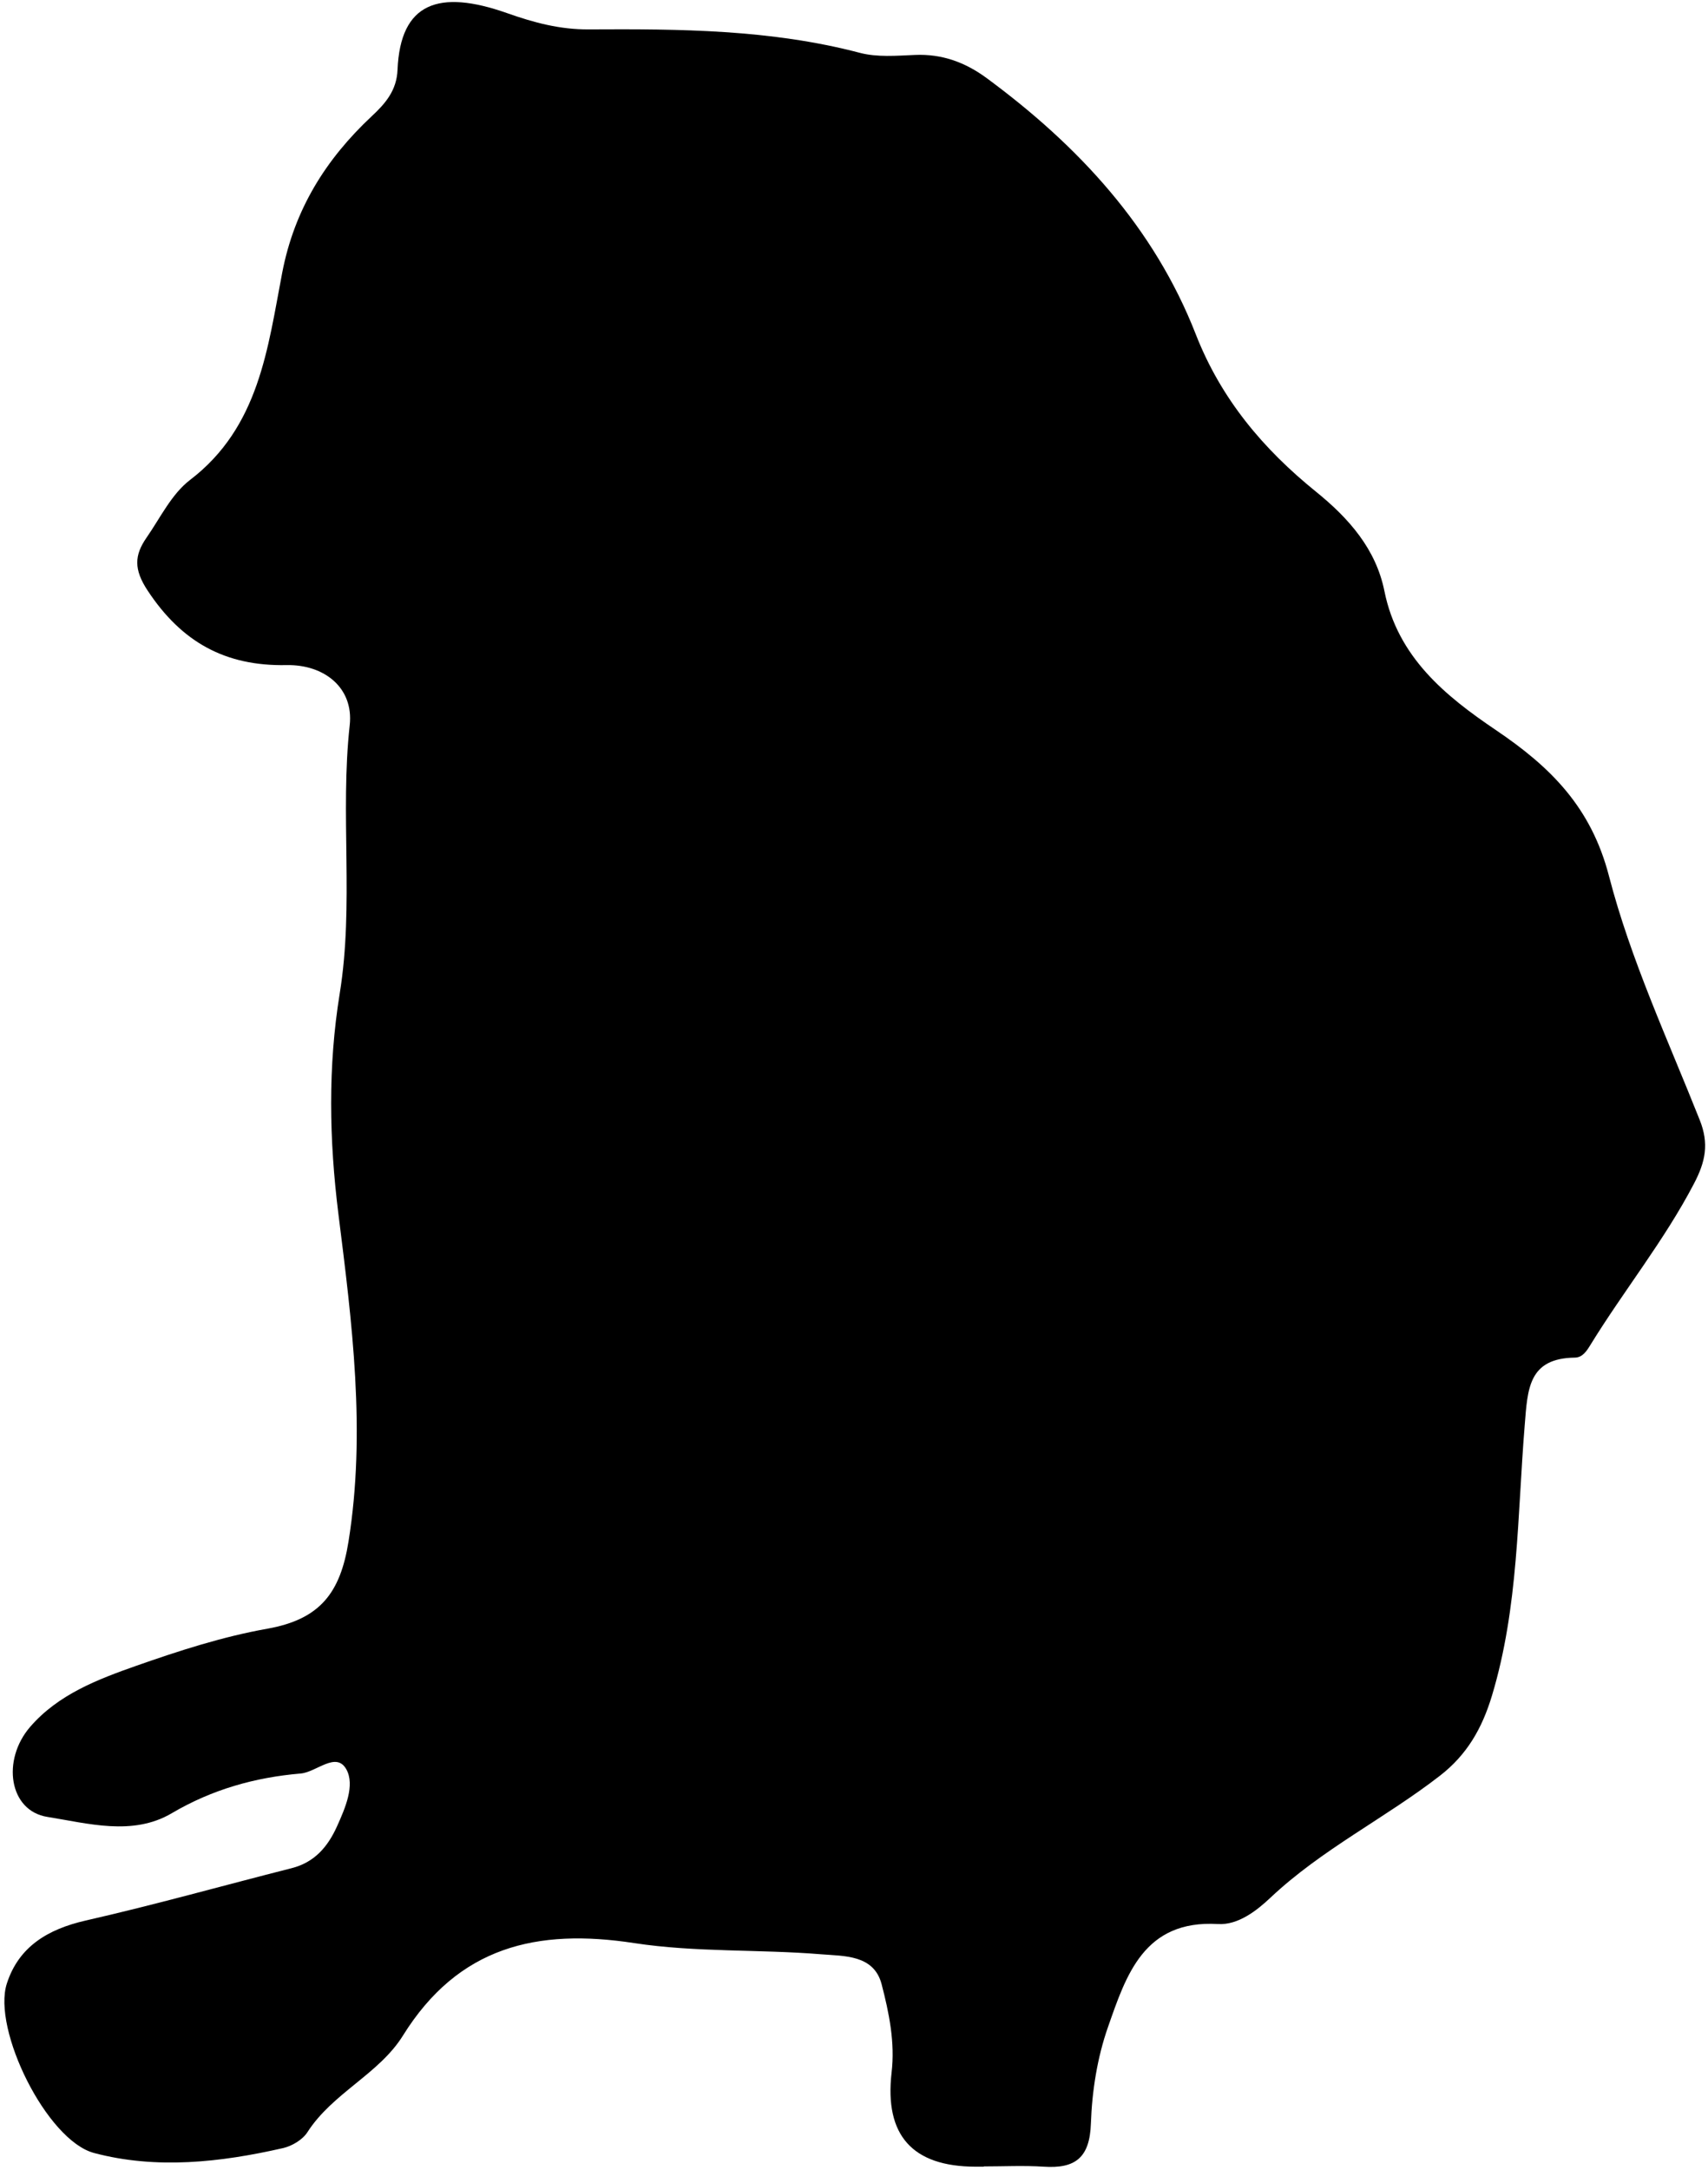 <svg width="200" height="254" viewBox="0 0 200 254" fill="none" xmlns="http://www.w3.org/2000/svg">
<path d="M115.2 253.611C114.87 253.611 114.53 253.611 114.2 253.611C106.826 253.591 103.56 249.924 104.4 242.611C104.82 239.051 104.1 235.591 103.23 232.241C102.32 228.781 98.81 228.971 96.16 228.751C88.87 228.151 81.46 228.541 74.27 227.441C62.87 225.691 53.67 227.841 47.18 238.271C44.39 242.761 38.95 244.981 36 249.571C35.43 250.461 34.19 251.201 33.12 251.441C25.8 253.111 18.3 253.941 11.02 252.011C5.47 250.541 -0.93 237.541 0.8 232.181C2.19 227.851 5.61 225.811 10.03 224.801C18.12 222.961 26.11 220.711 34.15 218.671C36.84 217.991 38.39 216.151 39.46 213.781C40.43 211.631 41.59 208.951 40.55 207.091C39.35 204.971 37.06 207.431 35.21 207.591C29.88 208.041 24.84 209.451 20.11 212.241C15.53 214.941 10.28 213.421 5.55 212.671C1.05 211.961 0.17 206.011 3.54 202.121C6.83 198.321 11.47 196.561 15.96 194.981C20.95 193.231 26.02 191.581 31.31 190.641C37.47 189.541 39.85 186.461 40.81 180.431C42.87 167.581 41.22 154.801 39.63 142.131C38.54 133.401 38.39 124.861 39.78 116.291C41.47 105.861 39.8 95.341 40.95 84.881C41.43 80.501 37.96 77.761 33.54 77.851C26.34 77.991 21.25 75.131 17.29 69.131C15.65 66.651 15.73 64.991 17.16 62.931C18.77 60.611 20.09 57.831 22.25 56.181C30.36 49.991 31.35 40.751 33.05 31.901C34.48 24.491 38.16 18.631 43.51 13.621C45.13 12.111 46.45 10.601 46.55 8.161C46.88 0.301 51.38 -1.279 59.36 1.531C62.59 2.671 65.58 3.461 68.93 3.441C79.59 3.381 90.23 3.441 100.67 6.181C102.71 6.721 104.98 6.521 107.14 6.431C110.3 6.291 113.03 7.301 115.52 9.131C126.26 17.041 135.13 26.591 140.03 39.151C143 46.741 147.95 52.581 154.07 57.531C157.98 60.691 161.12 64.281 162.11 69.191C163.67 76.941 169.28 81.481 175.14 85.441C181.59 89.791 186.32 94.491 188.41 102.561C190.94 112.331 195.28 121.651 199.03 131.091C200.14 133.871 199.71 135.971 198.35 138.561C194.87 145.221 190.15 151.051 186.24 157.411C185.79 158.141 185.31 158.901 184.4 158.911C178.95 158.981 178.88 162.611 178.54 166.791C177.67 177.381 177.83 188.091 174.71 198.451C173.55 202.311 171.78 205.391 168.61 207.851C162.17 212.841 154.76 216.471 148.77 222.121C147.14 223.661 144.96 225.351 142.62 225.211C133.95 224.701 131.87 231.191 129.74 237.271C128.49 240.831 127.87 244.751 127.74 248.541C127.61 252.571 125.91 253.861 122.2 253.611C119.88 253.461 117.54 253.581 115.2 253.581V253.611Z" fill="black"/>
</svg>
